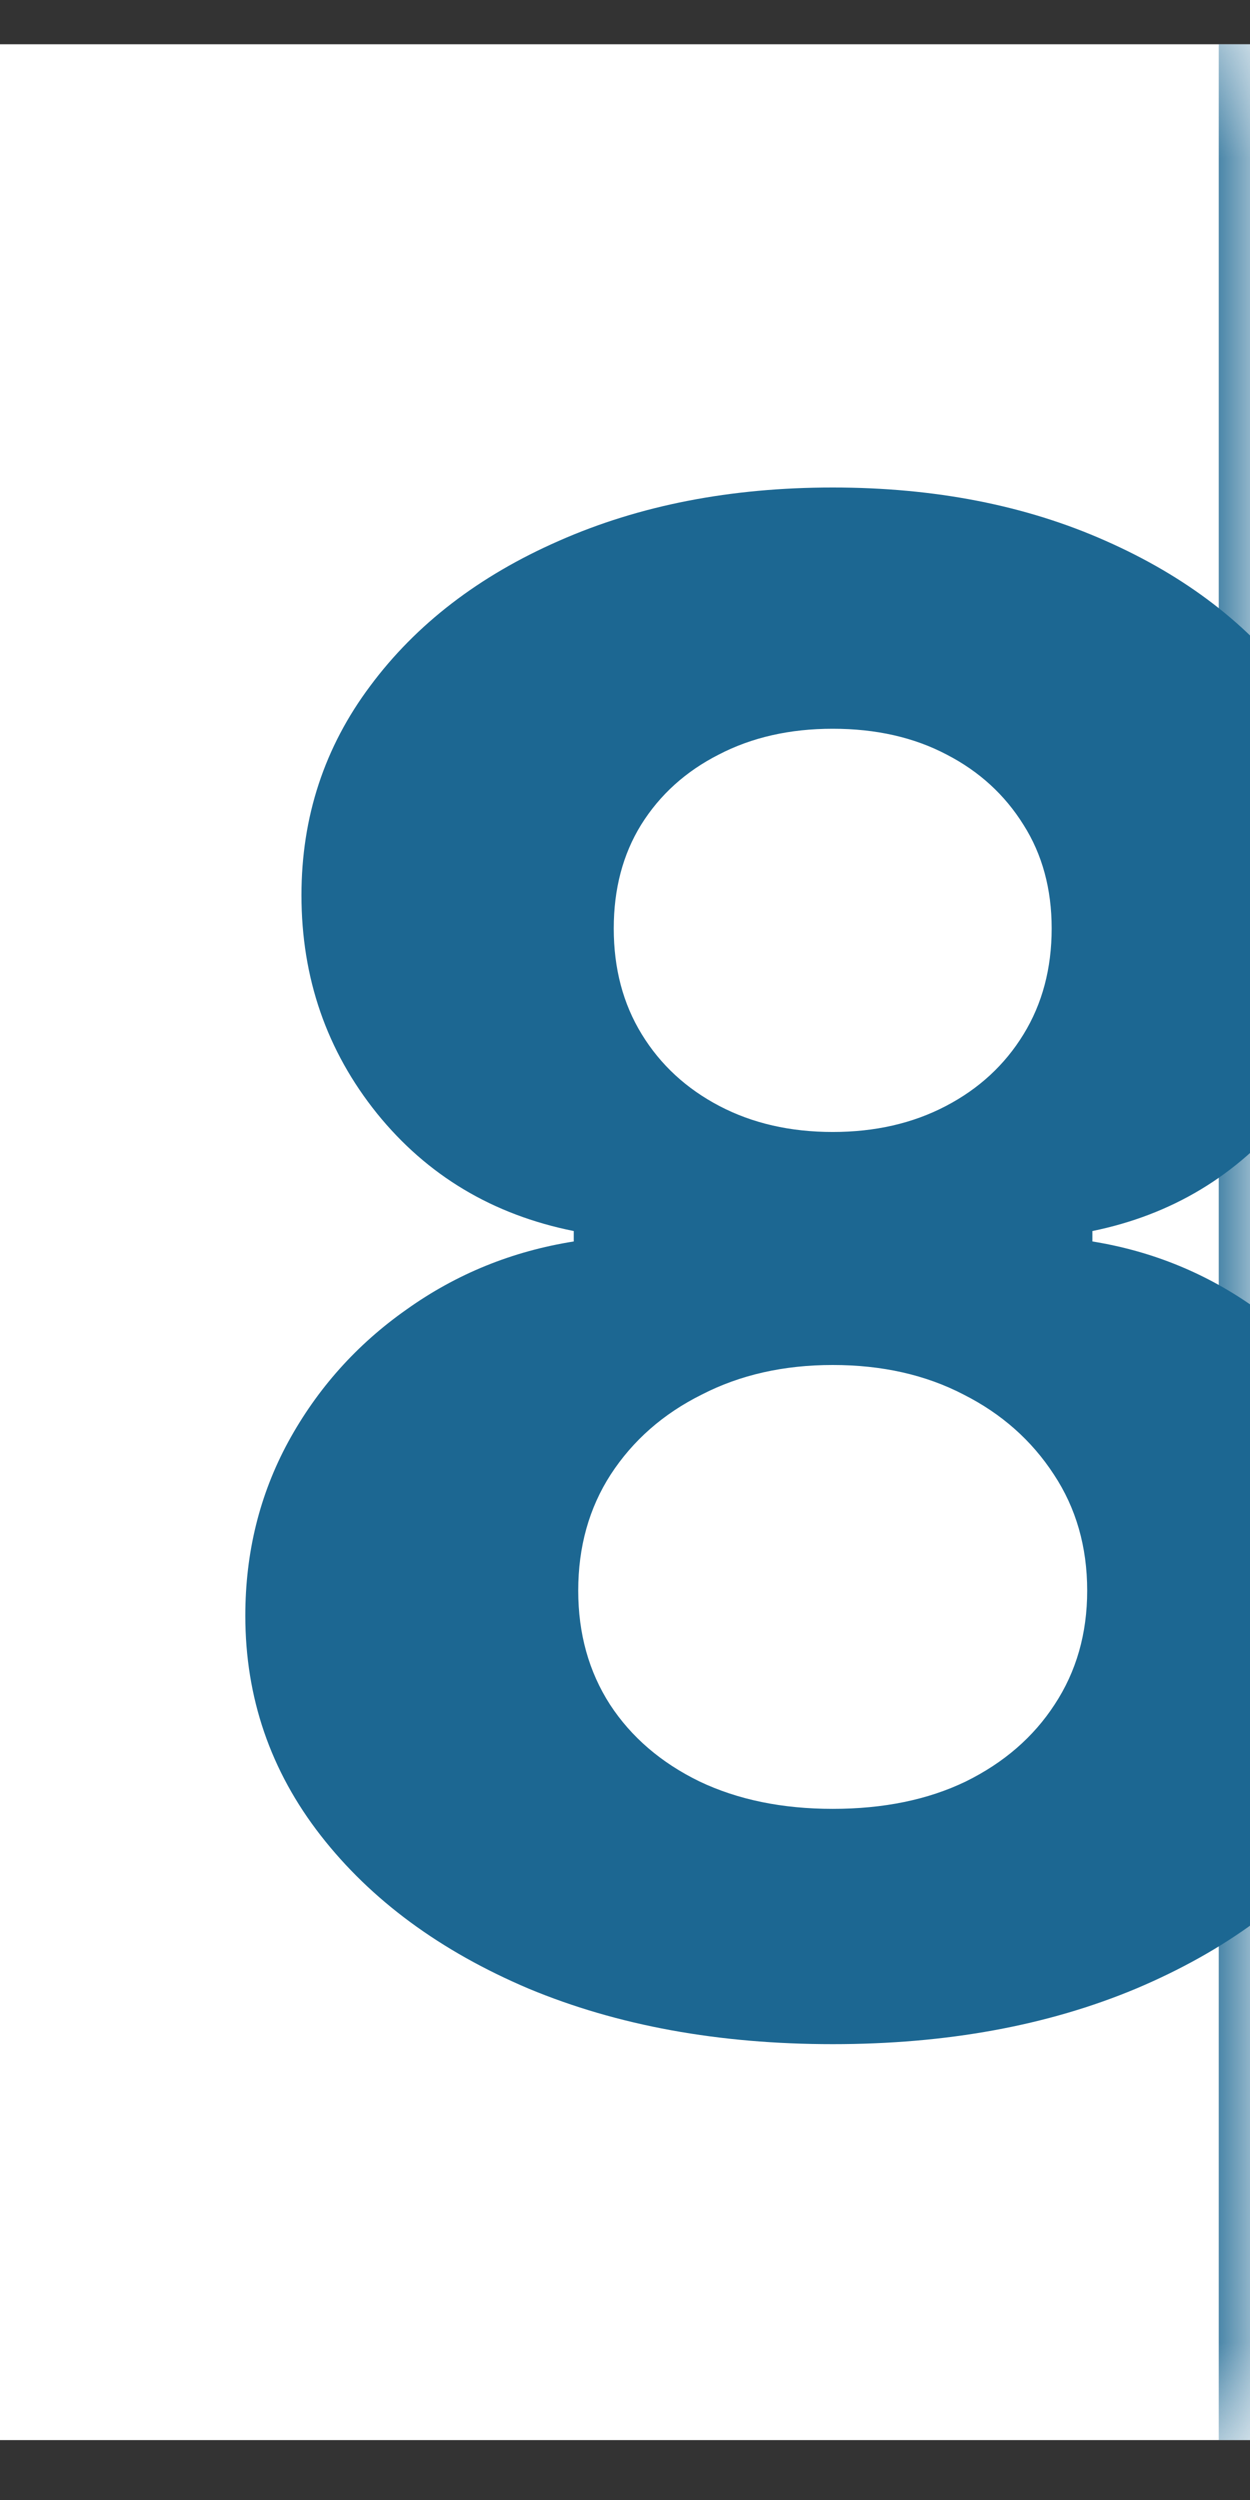 <svg width="12" height="24" viewBox="0 0 12 24" fill="none" xmlns="http://www.w3.org/2000/svg">
<rect x="0" y="0" width="12" height="24" fill="#333333" stroke="none"/>
<g clip-path="url(#clip0_18_1472)">
<mask id="path-1-inside-1_18_1472" fill="white">
<path d="M0 0.425H12V23.425H0V0.425Z"/>
</mask>
<path d="M0 0.425H12V23.425H0V0.425Z" fill="white"/>
<path d="M7.994 19.624C6.9 19.624 5.927 19.446 5.075 19.091C4.227 18.731 3.562 18.241 3.079 17.621C2.596 17.001 2.355 16.297 2.355 15.511C2.355 14.905 2.492 14.349 2.767 13.842C3.046 13.331 3.425 12.907 3.903 12.571C4.381 12.23 4.916 12.012 5.508 11.918V11.818C4.731 11.662 4.102 11.286 3.619 10.689C3.136 10.088 2.894 9.389 2.894 8.594C2.894 7.841 3.115 7.171 3.555 6.584C3.995 5.992 4.599 5.528 5.366 5.192C6.138 4.851 7.014 4.68 7.994 4.68C8.974 4.68 9.847 4.851 10.614 5.192C11.386 5.533 11.992 5.999 12.433 6.591C12.873 7.178 13.096 7.846 13.1 8.594C13.096 9.394 12.849 10.092 12.362 10.689C11.874 11.286 11.249 11.662 10.487 11.818V11.918C11.069 12.012 11.597 12.23 12.07 12.571C12.549 12.907 12.928 13.331 13.207 13.842C13.491 14.349 13.635 14.905 13.64 15.511C13.635 16.297 13.392 17.001 12.909 17.621C12.426 18.241 11.758 18.731 10.906 19.091C10.058 19.446 9.088 19.624 7.994 19.624ZM7.994 17.365C8.481 17.365 8.908 17.278 9.272 17.102C9.637 16.922 9.921 16.676 10.124 16.364C10.333 16.047 10.437 15.682 10.437 15.27C10.437 14.849 10.33 14.477 10.117 14.155C9.904 13.828 9.615 13.572 9.251 13.388C8.886 13.198 8.467 13.104 7.994 13.104C7.525 13.104 7.106 13.198 6.737 13.388C6.367 13.572 6.076 13.828 5.863 14.155C5.655 14.477 5.551 14.849 5.551 15.27C5.551 15.682 5.652 16.047 5.856 16.364C6.06 16.676 6.346 16.922 6.715 17.102C7.085 17.278 7.511 17.365 7.994 17.365ZM7.994 10.867C8.401 10.867 8.763 10.784 9.08 10.618C9.398 10.452 9.646 10.223 9.826 9.929C10.006 9.636 10.096 9.297 10.096 8.913C10.096 8.535 10.006 8.203 9.826 7.919C9.646 7.63 9.4 7.405 9.088 7.244C8.775 7.079 8.41 6.996 7.994 6.996C7.582 6.996 7.217 7.079 6.9 7.244C6.583 7.405 6.334 7.63 6.154 7.919C5.979 8.203 5.892 8.535 5.892 8.913C5.892 9.297 5.981 9.636 6.161 9.929C6.341 10.223 6.59 10.452 6.907 10.618C7.224 10.784 7.587 10.867 7.994 10.867Z" fill="#1C6792"/>
</g>
<path d="M11.7 0.425V23.425H12.3V0.425H11.7Z" fill="#1C6792" mask="url(#path-1-inside-1_18_1472)"/>
<defs>
<clipPath id="clip0_18_1472">
<path d="M0 0.425H12V23.425H0V0.425Z" fill="white"/>
</clipPath>
</defs>
</svg>
